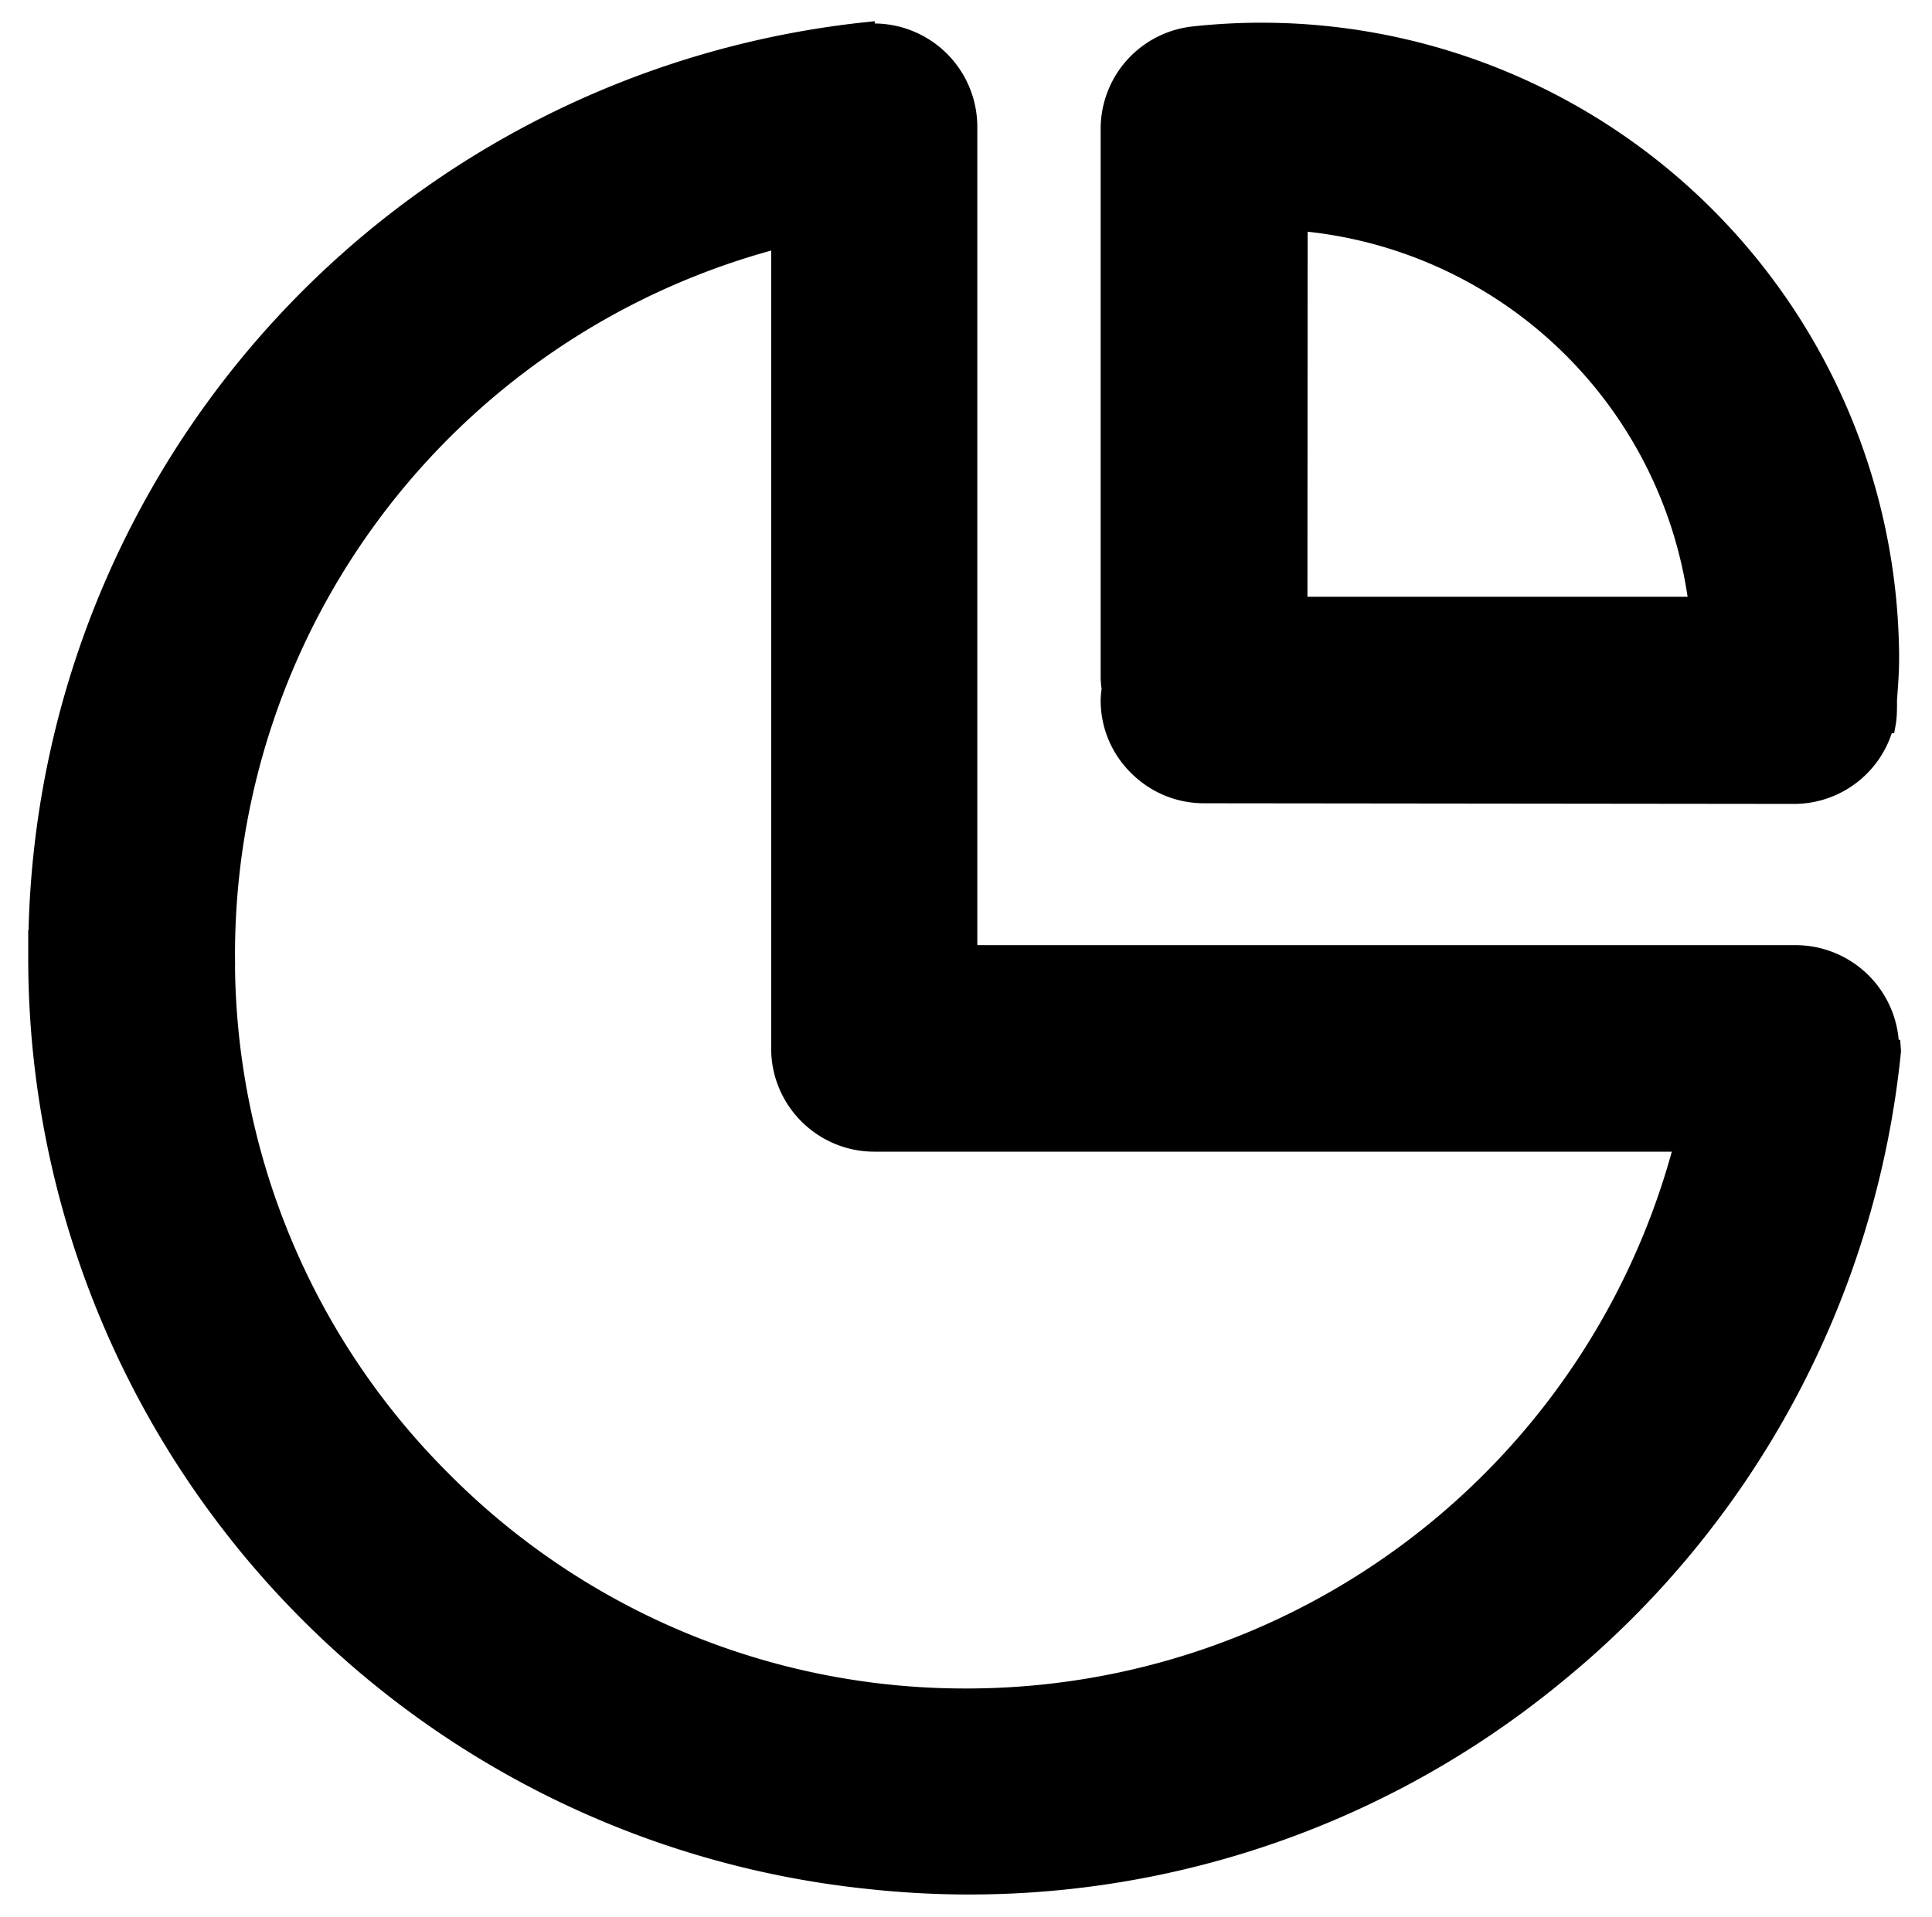 <?xml version="1.0" standalone="no"?><!DOCTYPE svg PUBLIC "-//W3C//DTD SVG 1.1//EN" "http://www.w3.org/Graphics/SVG/1.1/DTD/svg11.dtd"><svg t="1639536353228" class="icon" viewBox="0 0 1032 1024" version="1.1" xmlns="http://www.w3.org/2000/svg" p-id="26432" xmlns:xlink="http://www.w3.org/1999/xlink" width="201.562" height="200"><defs><style type="text/css"></style></defs><path d="M1014.997 555.522h-0.788a55.367 55.367 0 0 0-55.029-50.584H522.044V67.689a55.254 55.254 0 0 0-54.804-55.141V11.31l-6.189 0.675A499.987 499.987 0 0 0 15.248 497.117l-0.169-0.225v13.56a500.043 500.043 0 0 0 450.303 498.918 497.736 497.736 0 0 0 367.76-109.889 498.355 498.355 0 0 0 182.305-337.826l-0.45-6.133z m-889.466-45.013a390.098 390.098 0 0 1 286.398-376.65v426.277c0 30.44 24.701 55.141 55.141 55.141h425.94a390.661 390.661 0 0 1-376.763 286.792h-0.619a388.241 388.241 0 0 1-276.158-115.009 388.016 388.016 0 0 1-113.94-270.925h0.056l-0.056-5.627z" p-id="26433"></path><path d="M604.024 412.83c10.466 10.522 24.364 16.317 39.105 16.317l315.151 0.338a54.973 54.973 0 0 0 52.216-37.755h1.294l0.844-4.67c0.675-3.939 0.675-7.99 0.675-12.941l0.394-5.514c0.394-5.57 0.731-11.028 0.731-16.768A340.527 340.527 0 0 0 637.109 14.123a55.029 55.029 0 0 0-49.177 54.691v293.938c0.113 1.744 0.225 3.545 0.506 5.289a53.341 53.341 0 0 0-0.506 5.683 54.354 54.354 0 0 0 16.092 39.105z m297.426-94.022h-203.067l0.113-195.021a230.3 230.3 0 0 1 202.954 195.021z" p-id="26434"></path></svg>